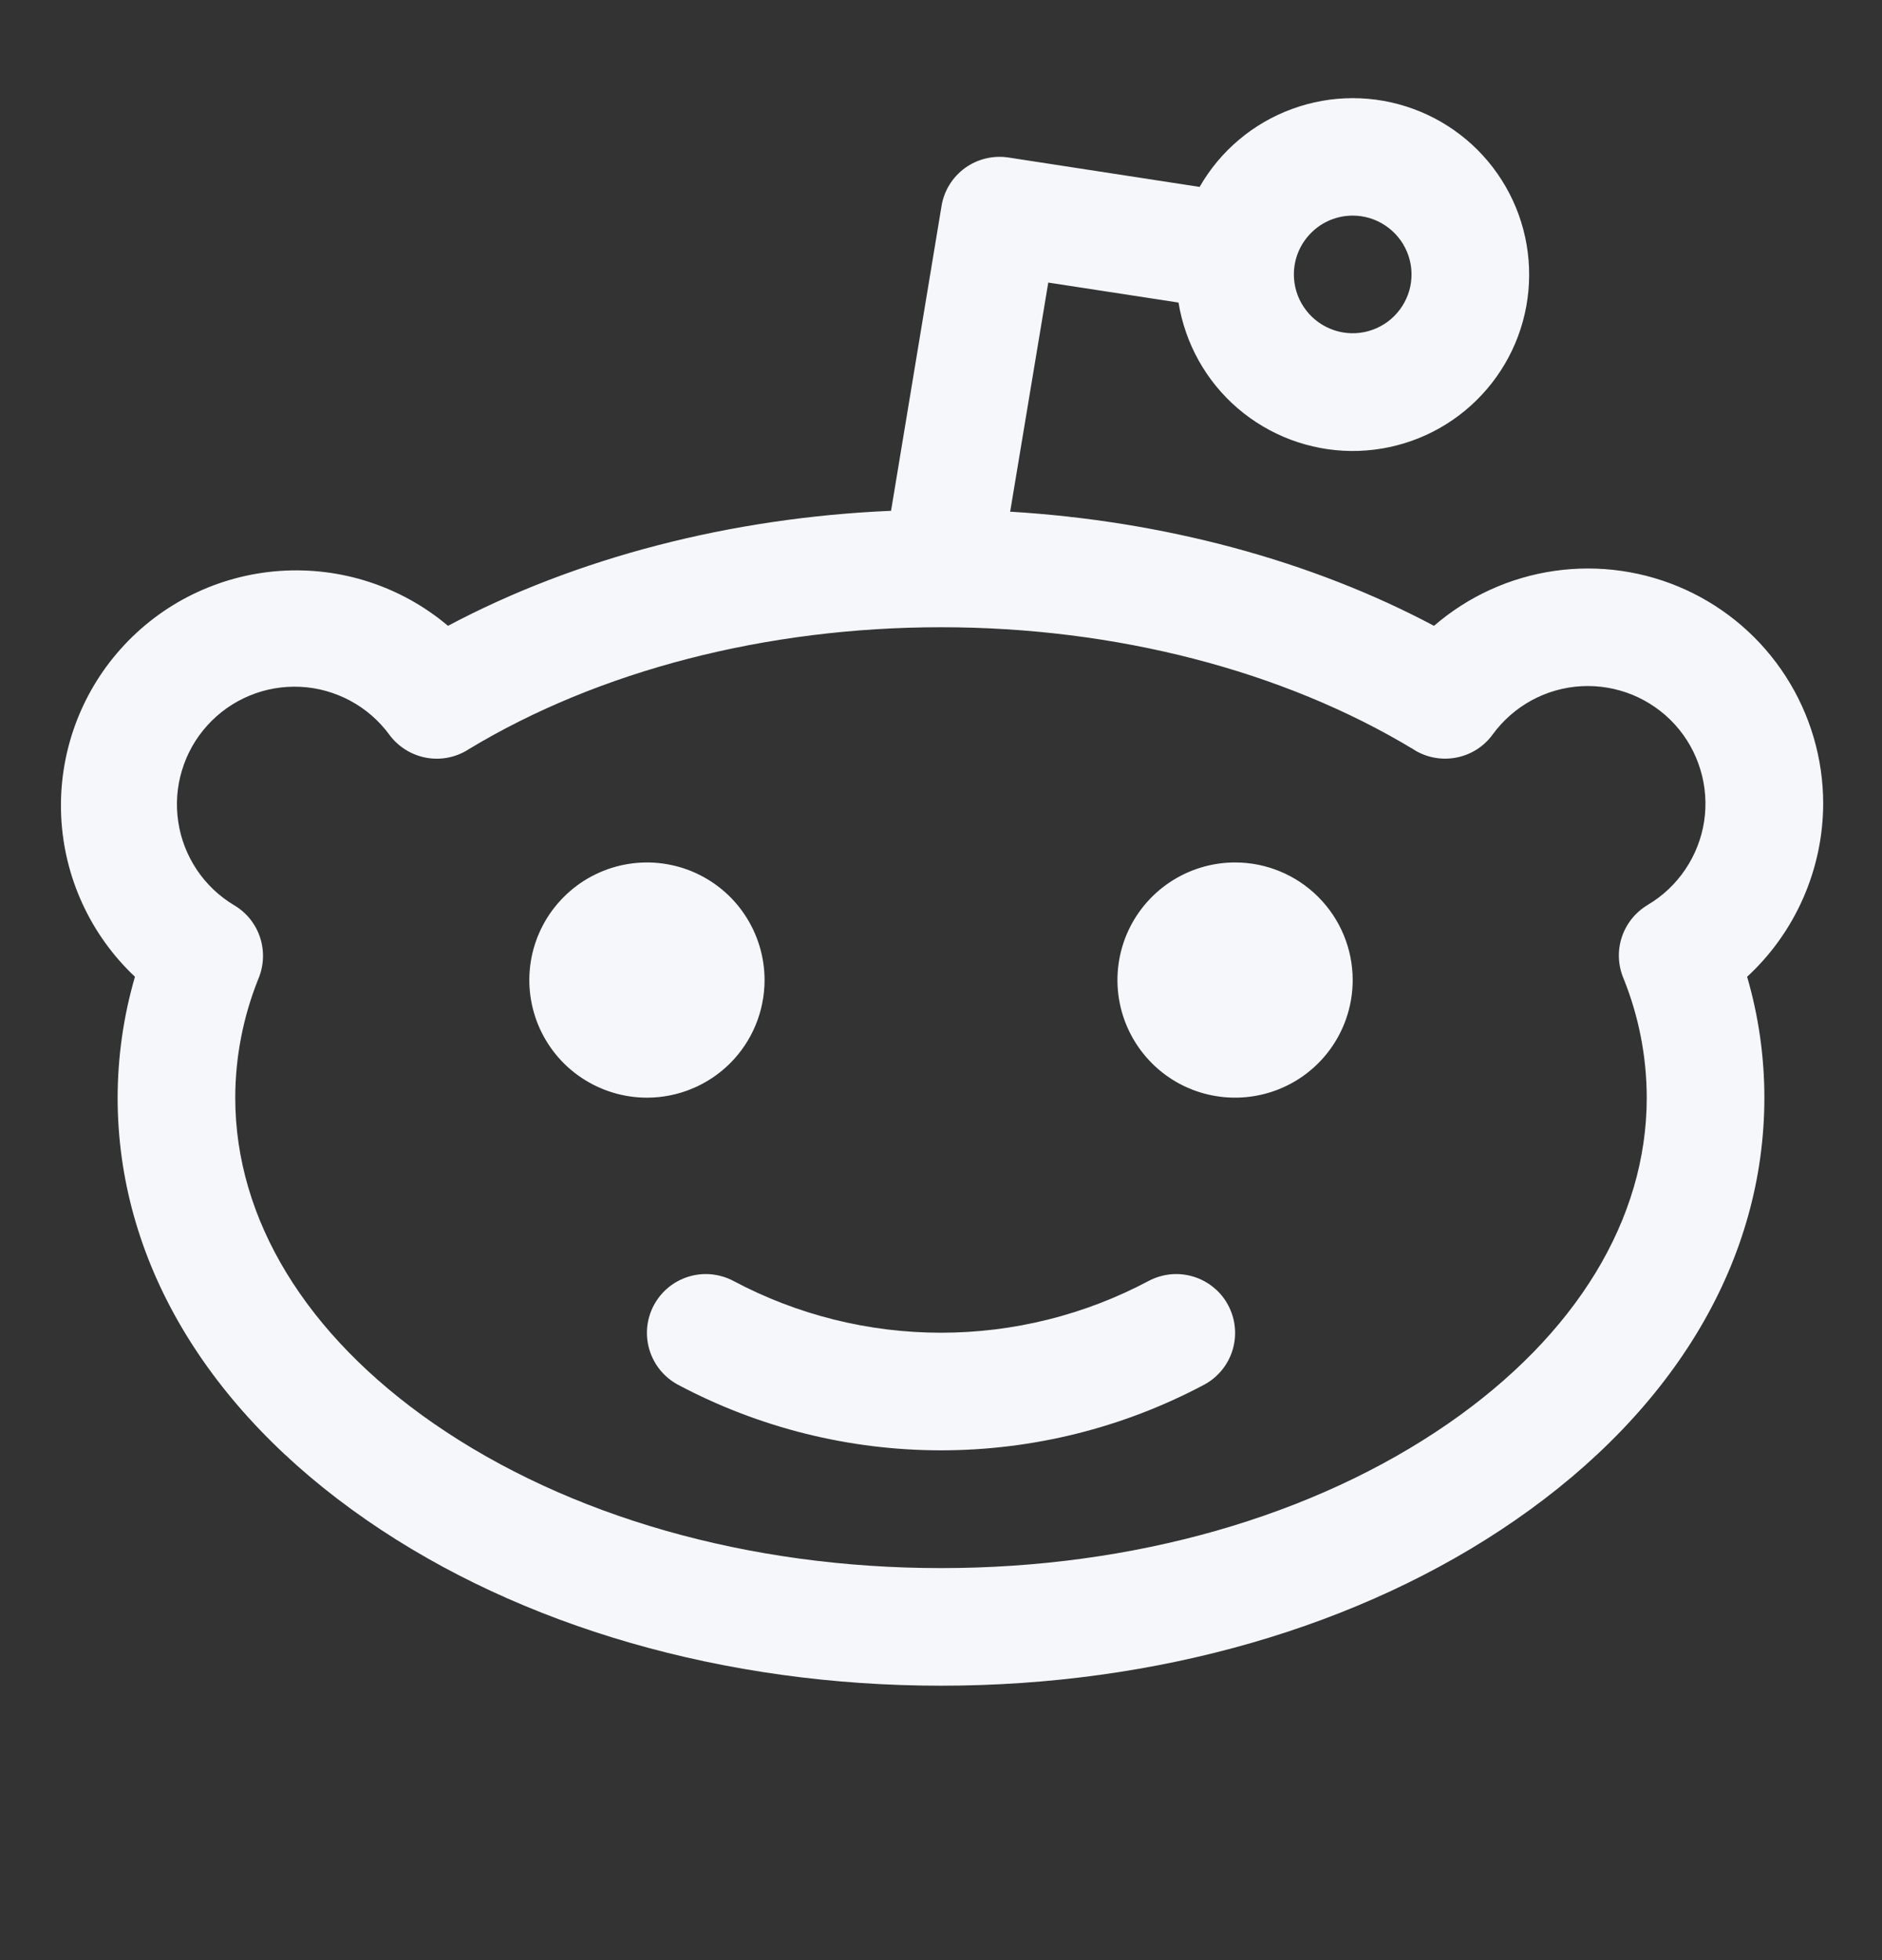 <svg width="24" height="25" viewBox="0 0 24 25" fill="none" xmlns="http://www.w3.org/2000/svg">
<rect x="0" y="0" width="24" height="25" fill="#333333" stroke="none"/>
<path d="M23.25 10.25C23.25 9.675 23.085 9.113 22.774 8.629C22.463 8.145 22.02 7.761 21.497 7.522C20.974 7.283 20.394 7.2 19.825 7.281C19.255 7.363 18.722 7.606 18.287 7.982C16.717 7.148 14.841 6.644 12.882 6.526L13.368 3.604L15.029 3.859C15.114 4.383 15.38 4.861 15.783 5.207C16.185 5.553 16.697 5.746 17.227 5.752C17.758 5.757 18.274 5.575 18.683 5.237C19.092 4.899 19.369 4.428 19.464 3.906C19.559 3.383 19.467 2.844 19.203 2.384C18.939 1.923 18.521 1.571 18.023 1.389C17.524 1.206 16.977 1.206 16.479 1.389C15.98 1.571 15.562 1.923 15.298 2.384L12.861 2.009C12.666 1.979 12.467 2.027 12.307 2.142C12.147 2.258 12.039 2.432 12.007 2.626L11.363 6.515C9.315 6.603 7.348 7.113 5.713 7.982C5.116 7.478 4.346 7.227 3.566 7.282C2.786 7.337 2.059 7.694 1.539 8.277C1.018 8.86 0.746 9.624 0.78 10.404C0.814 11.185 1.152 11.922 1.721 12.458C1.575 12.959 1.501 13.478 1.5 14C1.5 16.056 2.625 17.971 4.679 19.39C6.645 20.75 9.245 21.5 12 21.5C14.755 21.5 17.355 20.75 19.321 19.39C21.375 17.971 22.5 16.056 22.5 14C22.5 13.478 22.426 12.959 22.28 12.458C22.585 12.177 22.828 11.835 22.995 11.455C23.162 11.075 23.249 10.665 23.25 10.25ZM17.25 2.75C17.398 2.75 17.544 2.794 17.667 2.877C17.79 2.959 17.886 3.076 17.943 3.213C18 3.35 18.015 3.501 17.986 3.647C17.957 3.792 17.885 3.926 17.78 4.031C17.676 4.135 17.542 4.207 17.396 4.236C17.251 4.265 17.1 4.25 16.963 4.193C16.826 4.136 16.709 4.04 16.627 3.917C16.544 3.794 16.5 3.649 16.5 3.5C16.5 3.301 16.579 3.111 16.72 2.97C16.86 2.829 17.051 2.75 17.25 2.75ZM21.012 11.542C20.856 11.635 20.739 11.78 20.682 11.953C20.625 12.125 20.633 12.312 20.704 12.48C20.899 12.963 20.999 13.479 21 14C21 15.55 20.101 17.026 18.469 18.156C16.75 19.344 14.454 20 12 20C9.547 20 7.25 19.344 5.531 18.156C3.899 17.026 3 15.55 3 14C3.001 13.481 3.101 12.966 3.295 12.484C3.365 12.317 3.373 12.13 3.317 11.958C3.261 11.786 3.144 11.639 2.988 11.547C2.797 11.433 2.634 11.278 2.51 11.094C2.387 10.909 2.305 10.7 2.273 10.48C2.24 10.26 2.256 10.036 2.321 9.824C2.385 9.611 2.496 9.415 2.645 9.251C2.794 9.086 2.978 8.957 3.183 8.872C3.388 8.787 3.61 8.749 3.832 8.76C4.054 8.771 4.27 8.832 4.466 8.937C4.662 9.042 4.831 9.189 4.963 9.368C5.072 9.517 5.232 9.621 5.413 9.66C5.594 9.699 5.783 9.669 5.943 9.577L5.977 9.556C7.636 8.553 9.774 8 12 8C14.225 8 16.362 8.553 18.022 9.556L18.061 9.58C18.221 9.67 18.409 9.698 18.588 9.659C18.768 9.62 18.927 9.517 19.035 9.368C19.166 9.188 19.336 9.039 19.532 8.932C19.727 8.826 19.944 8.764 20.167 8.752C20.389 8.74 20.612 8.778 20.818 8.862C21.024 8.947 21.209 9.076 21.359 9.241C21.509 9.406 21.62 9.603 21.684 9.816C21.749 10.029 21.765 10.254 21.732 10.475C21.698 10.695 21.616 10.905 21.491 11.09C21.367 11.274 21.203 11.429 21.011 11.542H21.012ZM8.25 14C7.954 14 7.664 13.912 7.417 13.747C7.17 13.583 6.978 13.348 6.864 13.074C6.751 12.8 6.721 12.498 6.779 12.207C6.837 11.917 6.98 11.649 7.19 11.44C7.399 11.23 7.667 11.087 7.958 11.029C8.249 10.971 8.55 11.001 8.824 11.114C9.098 11.228 9.333 11.42 9.497 11.667C9.662 11.914 9.75 12.204 9.75 12.5C9.75 12.898 9.592 13.28 9.311 13.561C9.03 13.842 8.648 14 8.25 14ZM17.25 12.5C17.25 12.797 17.162 13.087 16.997 13.334C16.833 13.58 16.598 13.773 16.324 13.886C16.05 13.999 15.748 14.029 15.458 13.971C15.167 13.914 14.899 13.771 14.69 13.561C14.48 13.351 14.337 13.084 14.279 12.793C14.221 12.502 14.251 12.2 14.364 11.926C14.478 11.652 14.67 11.418 14.917 11.253C15.164 11.088 15.454 11 15.75 11C16.148 11 16.53 11.158 16.811 11.44C17.092 11.721 17.25 12.102 17.25 12.5ZM15.663 16.649C15.709 16.736 15.738 16.831 15.747 16.929C15.757 17.027 15.746 17.126 15.718 17.22C15.689 17.314 15.642 17.402 15.579 17.478C15.516 17.554 15.439 17.617 15.352 17.663C14.32 18.211 13.169 18.498 12 18.498C10.832 18.498 9.681 18.211 8.649 17.663C8.562 17.617 8.485 17.554 8.422 17.478C8.359 17.402 8.312 17.314 8.283 17.22C8.254 17.126 8.244 17.027 8.253 16.929C8.263 16.831 8.291 16.736 8.337 16.649C8.384 16.562 8.446 16.485 8.522 16.422C8.598 16.359 8.686 16.312 8.78 16.283C8.874 16.254 8.973 16.244 9.071 16.253C9.169 16.263 9.265 16.291 9.352 16.337C10.167 16.771 11.077 16.998 12 16.998C12.924 16.998 13.833 16.771 14.649 16.337C14.736 16.291 14.831 16.263 14.929 16.253C15.027 16.244 15.126 16.254 15.22 16.283C15.315 16.312 15.402 16.359 15.478 16.422C15.554 16.484 15.617 16.561 15.663 16.649Z" fill="#F5F7FA"/>
</svg>
